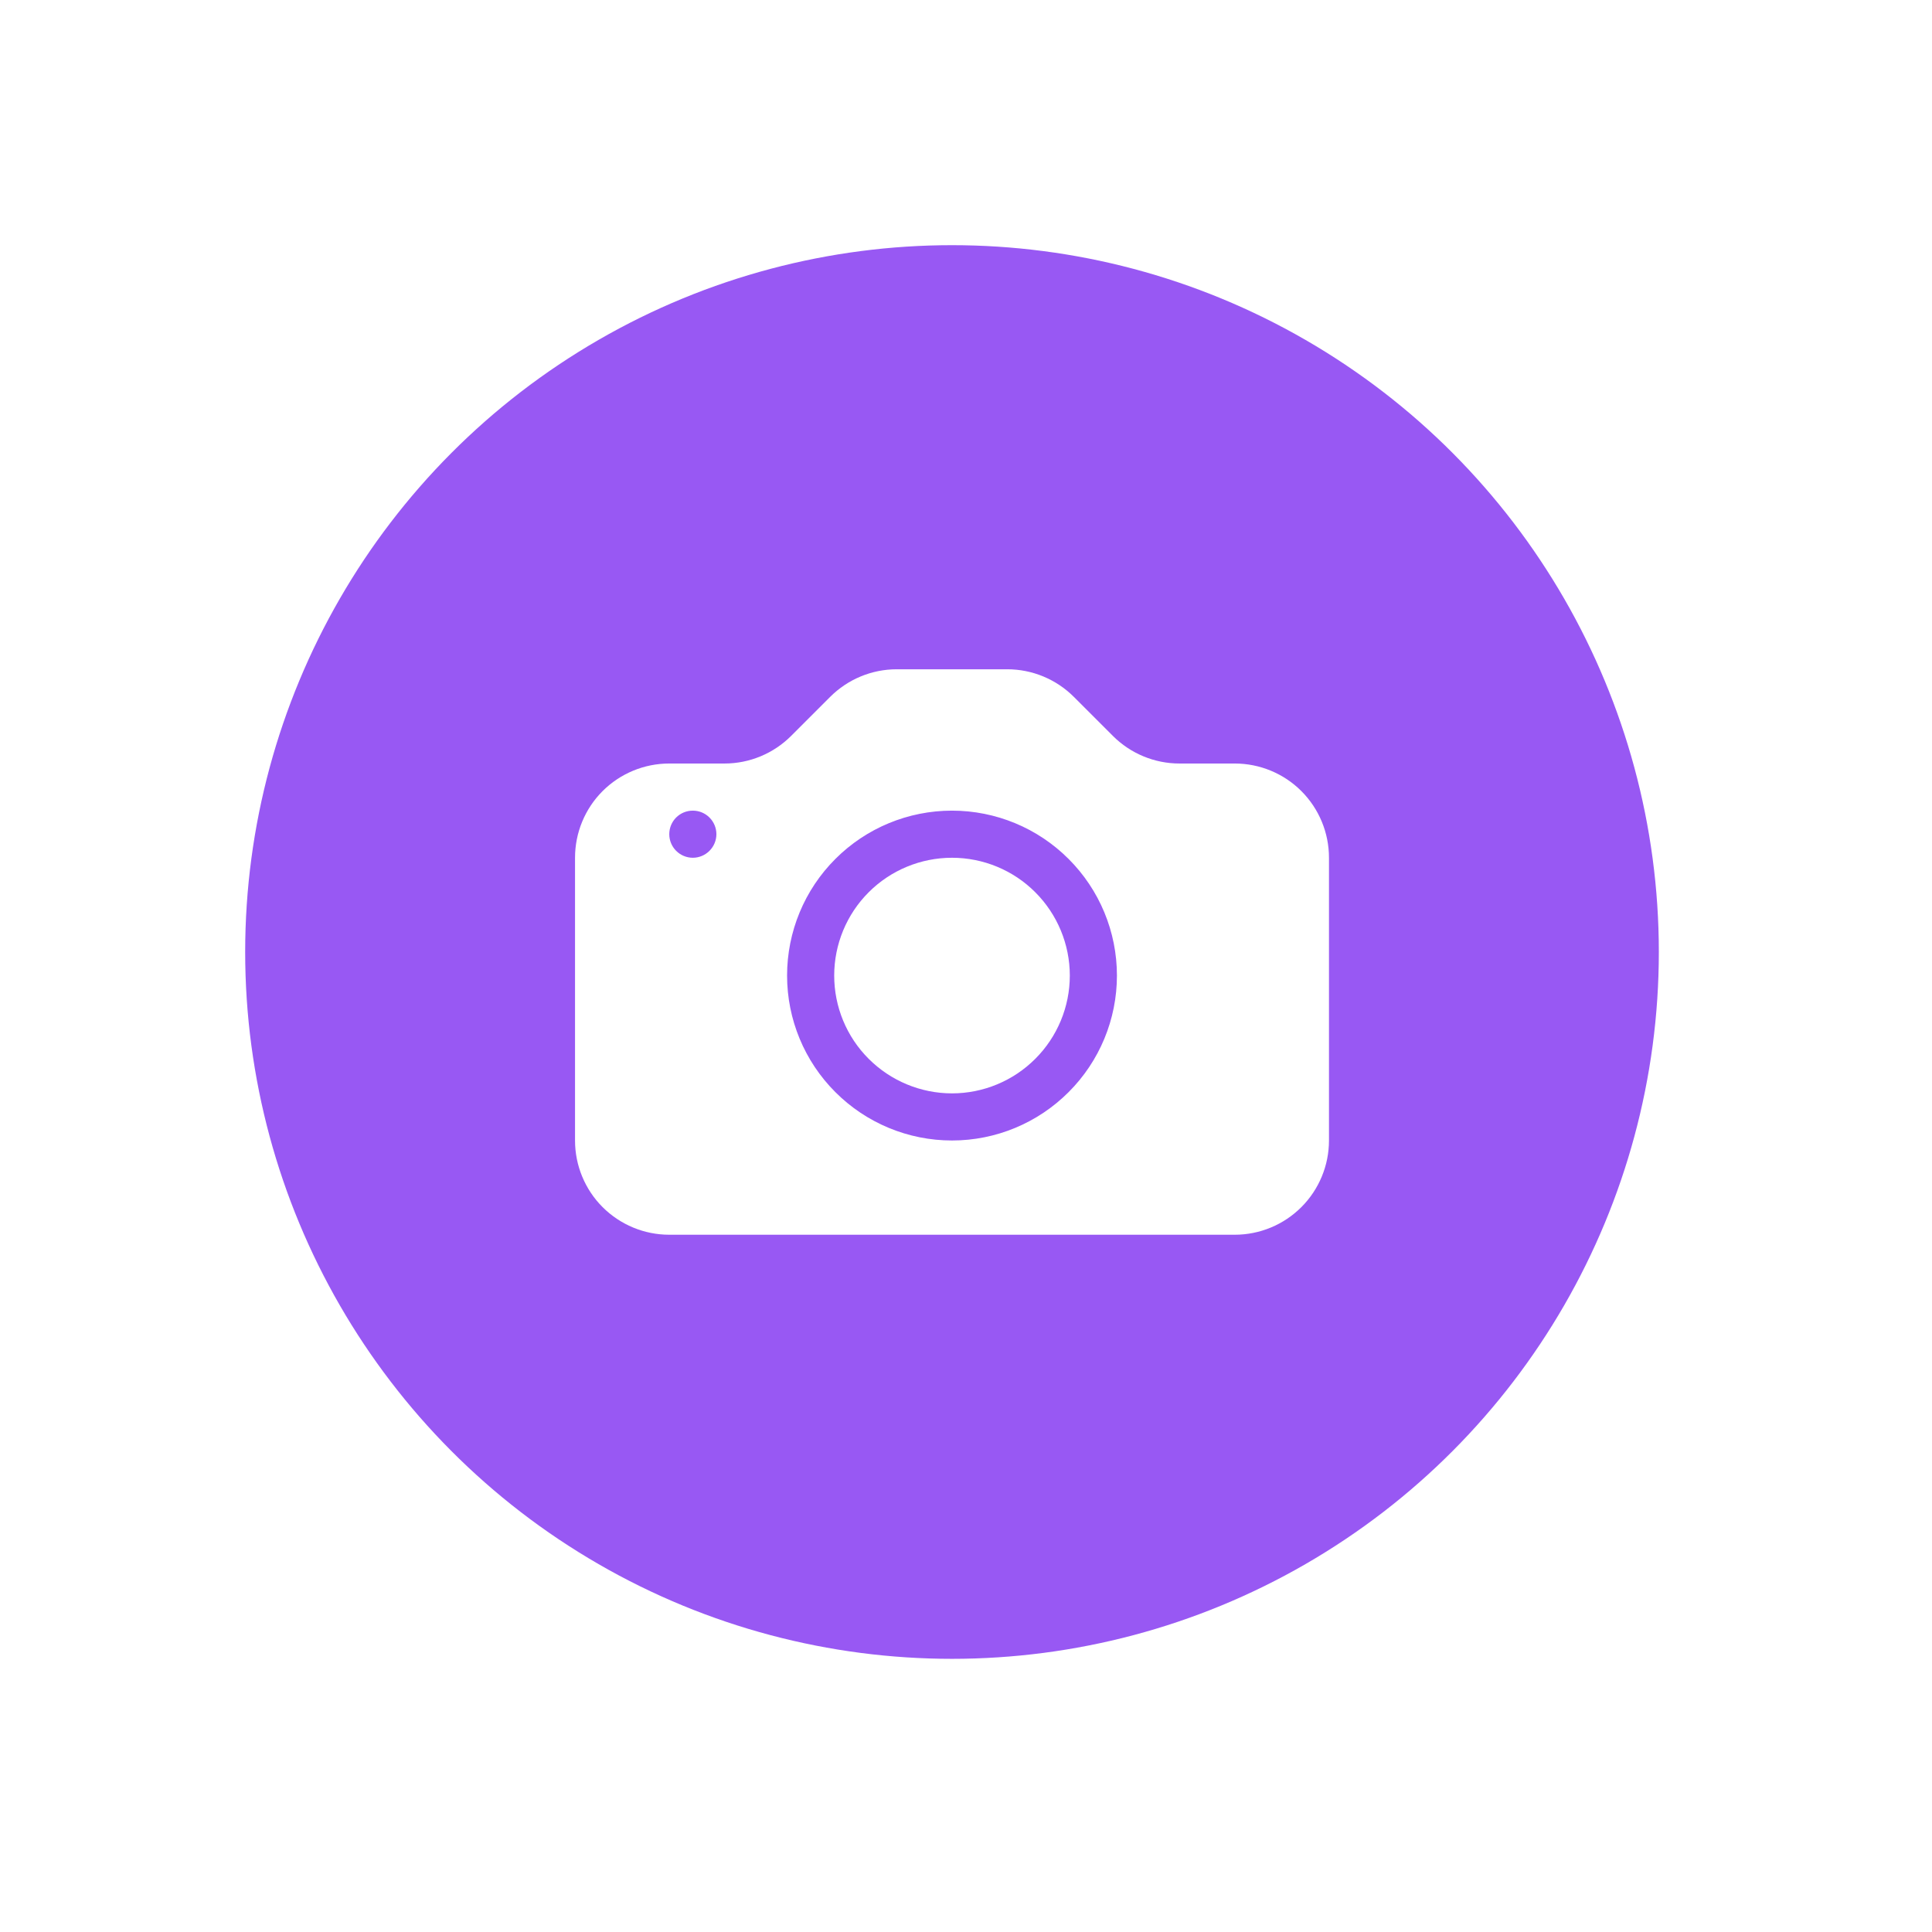 <svg width="41" height="41" viewBox="0 0 41 41" fill="none" xmlns="http://www.w3.org/2000/svg">
<g filter="url(#filter0_d_2273_886)">
<circle cx="20.203" cy="20.203" r="15" fill="#9858F3"/>
<g clip-path="url(#clip0_2273_886)">
<path d="M22.703 20.703C22.703 21.366 22.439 22.002 21.97 22.47C21.502 22.939 20.866 23.203 20.203 23.203C19.54 23.203 18.904 22.939 18.435 22.47C17.966 22.002 17.703 21.366 17.703 20.703C17.703 20.04 17.966 19.404 18.435 18.935C18.904 18.466 19.54 18.203 20.203 18.203C20.866 18.203 21.502 18.466 21.97 18.935C22.439 19.404 22.703 20.04 22.703 20.703Z" fill="white"/>
<path d="M14.203 16.203C13.672 16.203 13.164 16.413 12.788 16.788C12.413 17.163 12.203 17.672 12.203 18.203V24.203C12.203 24.733 12.413 25.242 12.788 25.617C13.164 25.992 13.672 26.203 14.203 26.203H26.203C26.733 26.203 27.242 25.992 27.617 25.617C27.992 25.242 28.203 24.733 28.203 24.203V18.203C28.203 17.672 27.992 17.163 27.617 16.788C27.242 16.413 26.733 16.203 26.203 16.203H25.031C24.5 16.203 23.992 15.992 23.617 15.617L22.789 14.789C22.414 14.414 21.905 14.203 21.375 14.203H19.031C18.5 14.203 17.992 14.414 17.617 14.789L16.789 15.617C16.414 15.992 15.905 16.203 15.375 16.203H14.203ZM14.703 18.203C14.57 18.203 14.443 18.15 14.349 18.056C14.255 17.962 14.203 17.835 14.203 17.703C14.203 17.57 14.255 17.443 14.349 17.349C14.443 17.255 14.57 17.203 14.703 17.203C14.835 17.203 14.962 17.255 15.056 17.349C15.15 17.443 15.203 17.57 15.203 17.703C15.203 17.835 15.15 17.962 15.056 18.056C14.962 18.15 14.835 18.203 14.703 18.203ZM23.703 20.703C23.703 21.631 23.334 22.521 22.677 23.177C22.021 23.834 21.131 24.203 20.203 24.203C19.274 24.203 18.384 23.834 17.728 23.177C17.071 22.521 16.703 21.631 16.703 20.703C16.703 19.774 17.071 18.884 17.728 18.228C18.384 17.571 19.274 17.203 20.203 17.203C21.131 17.203 22.021 17.571 22.677 18.228C23.334 18.884 23.703 19.774 23.703 20.703Z" fill="white"/>
</g>
</g>
<defs>
<filter id="filter0_d_2273_886" x="0.203" y="0.203" width="40" height="40" filterUnits="userSpaceOnUse" color-interpolation-filters="sRGB">
<feFlood flood-opacity="0" result="BackgroundImageFix"/>
<feColorMatrix in="SourceAlpha" type="matrix" values="0 0 0 0 0 0 0 0 0 0 0 0 0 0 0 0 0 0 127 0" result="hardAlpha"/>
<feOffset/>
<feGaussianBlur stdDeviation="2.5"/>
<feComposite in2="hardAlpha" operator="out"/>
<feColorMatrix type="matrix" values="0 0 0 0 0 0 0 0 0 0 0 0 0 0 0 0 0 0 0.25 0"/>
<feBlend mode="normal" in2="BackgroundImageFix" result="effect1_dropShadow_2273_886"/>
<feBlend mode="normal" in="SourceGraphic" in2="effect1_dropShadow_2273_886" result="shape"/>
</filter>
<clipPath id="clip0_2273_886">
<rect width="16" height="16" fill="white" transform="translate(12.203 12.203)"/>
</clipPath>
</defs>
</svg>
